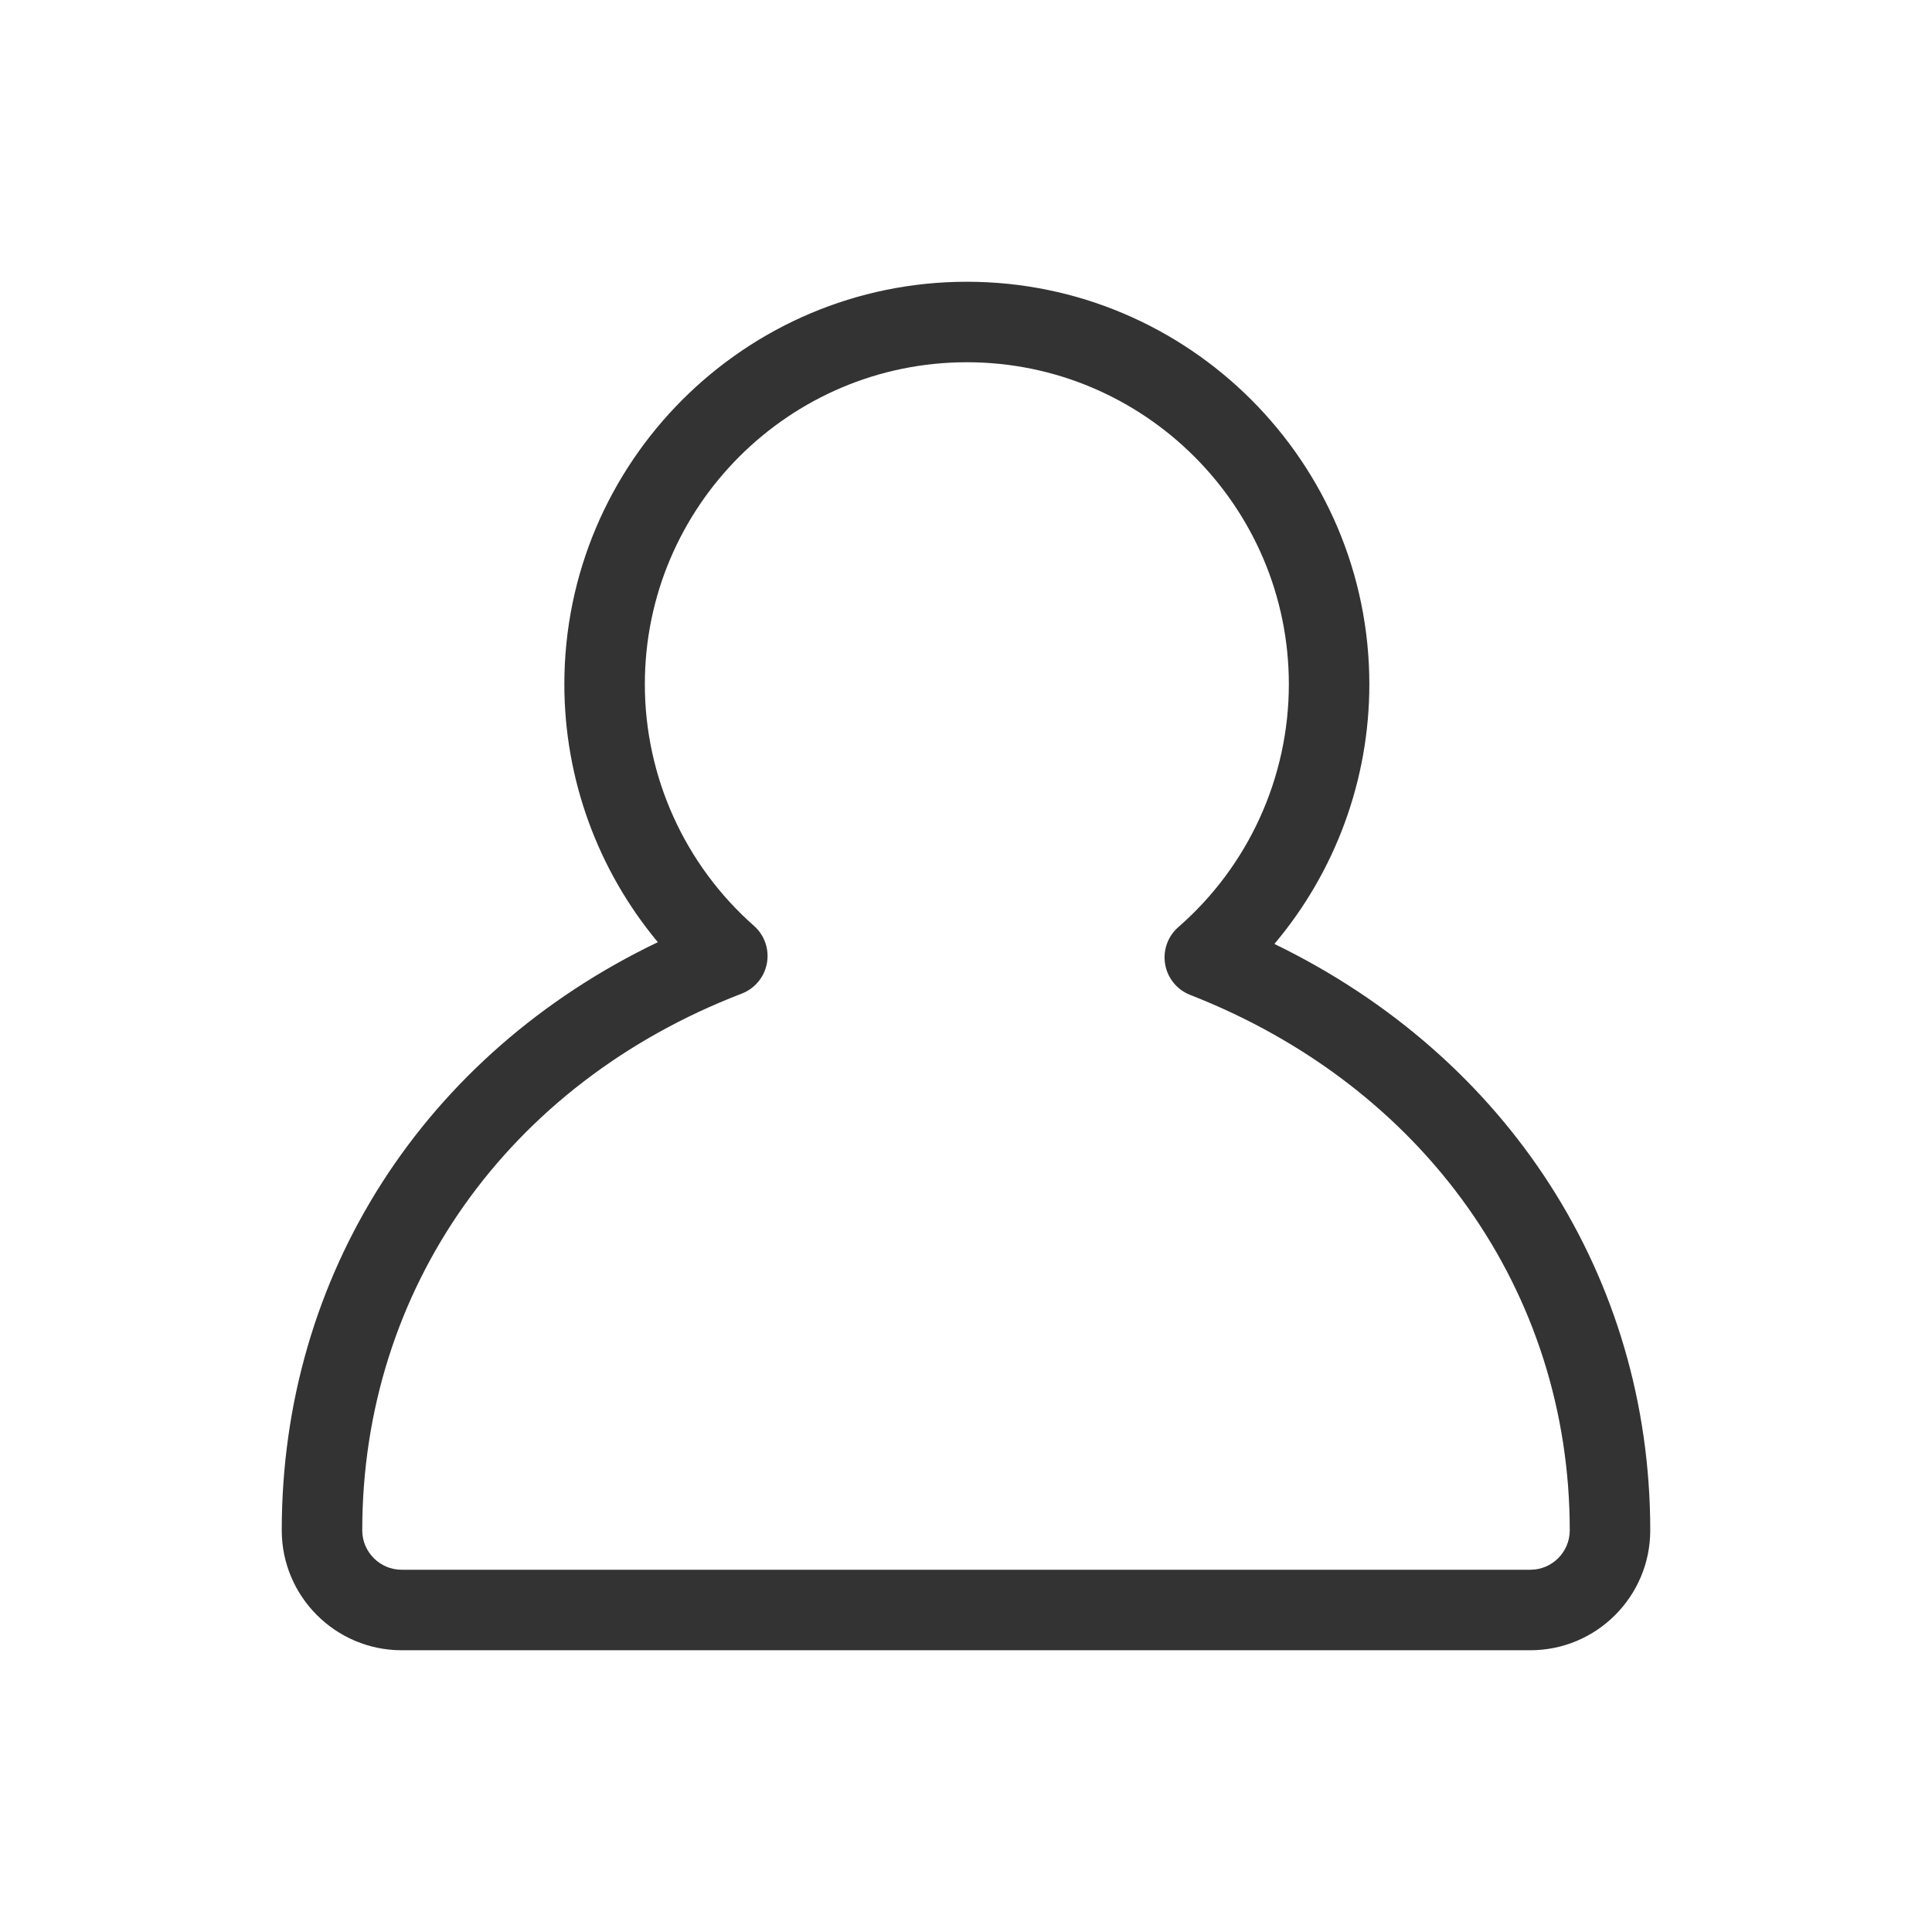 <svg xmlns="http://www.w3.org/2000/svg" xmlns:xlink="http://www.w3.org/1999/xlink" width="48" height="48" viewBox="0 0 48 48">
  <defs>
    <rect id="我的2px-a" width="48" height="48" x="0" y="0"/>
  </defs>
  <g fill="none" fill-rule="evenodd">
    <mask id="我的2px-b" fill="#fff">
      <use xlink:href="#我的2px-a"/>
    </mask>
    <path fill="#333" d="M24.021,9 C19.61,9 16.021,12.589 16.021,17 C16.021,19.294 17.009,21.482 18.732,23.002 C18.994,23.233 19.116,23.585 19.054,23.929 C18.992,24.273 18.755,24.56 18.428,24.686 C12.613,26.921 9,32.031 9,38.021 C9,38.561 9.44,39 9.98,39 L38.021,39 C38.561,39 39,38.561 39,38.021 C39,32.089 35.386,26.992 29.569,24.718 C29.244,24.591 29.008,24.303 28.948,23.958 C28.888,23.613 29.012,23.263 29.276,23.033 C31.02,21.512 32.021,19.313 32.021,17 C32.021,12.589 28.432,9 24.021,9 M38.021,41 L9.98,41 C8.337,41 7,39.664 7,38.021 C7,31.668 10.543,26.189 16.344,23.408 C14.854,21.621 14.021,19.355 14.021,17 C14.021,11.486 18.507,7 24.021,7 C29.535,7 34.021,11.486 34.021,17 C34.021,19.378 33.175,21.659 31.662,23.452 C37.459,26.264 41,31.727 41,38.021 C41,39.664 39.664,41 38.021,41" mask="url(#我的2px-b)"/>
  </g>
</svg>
